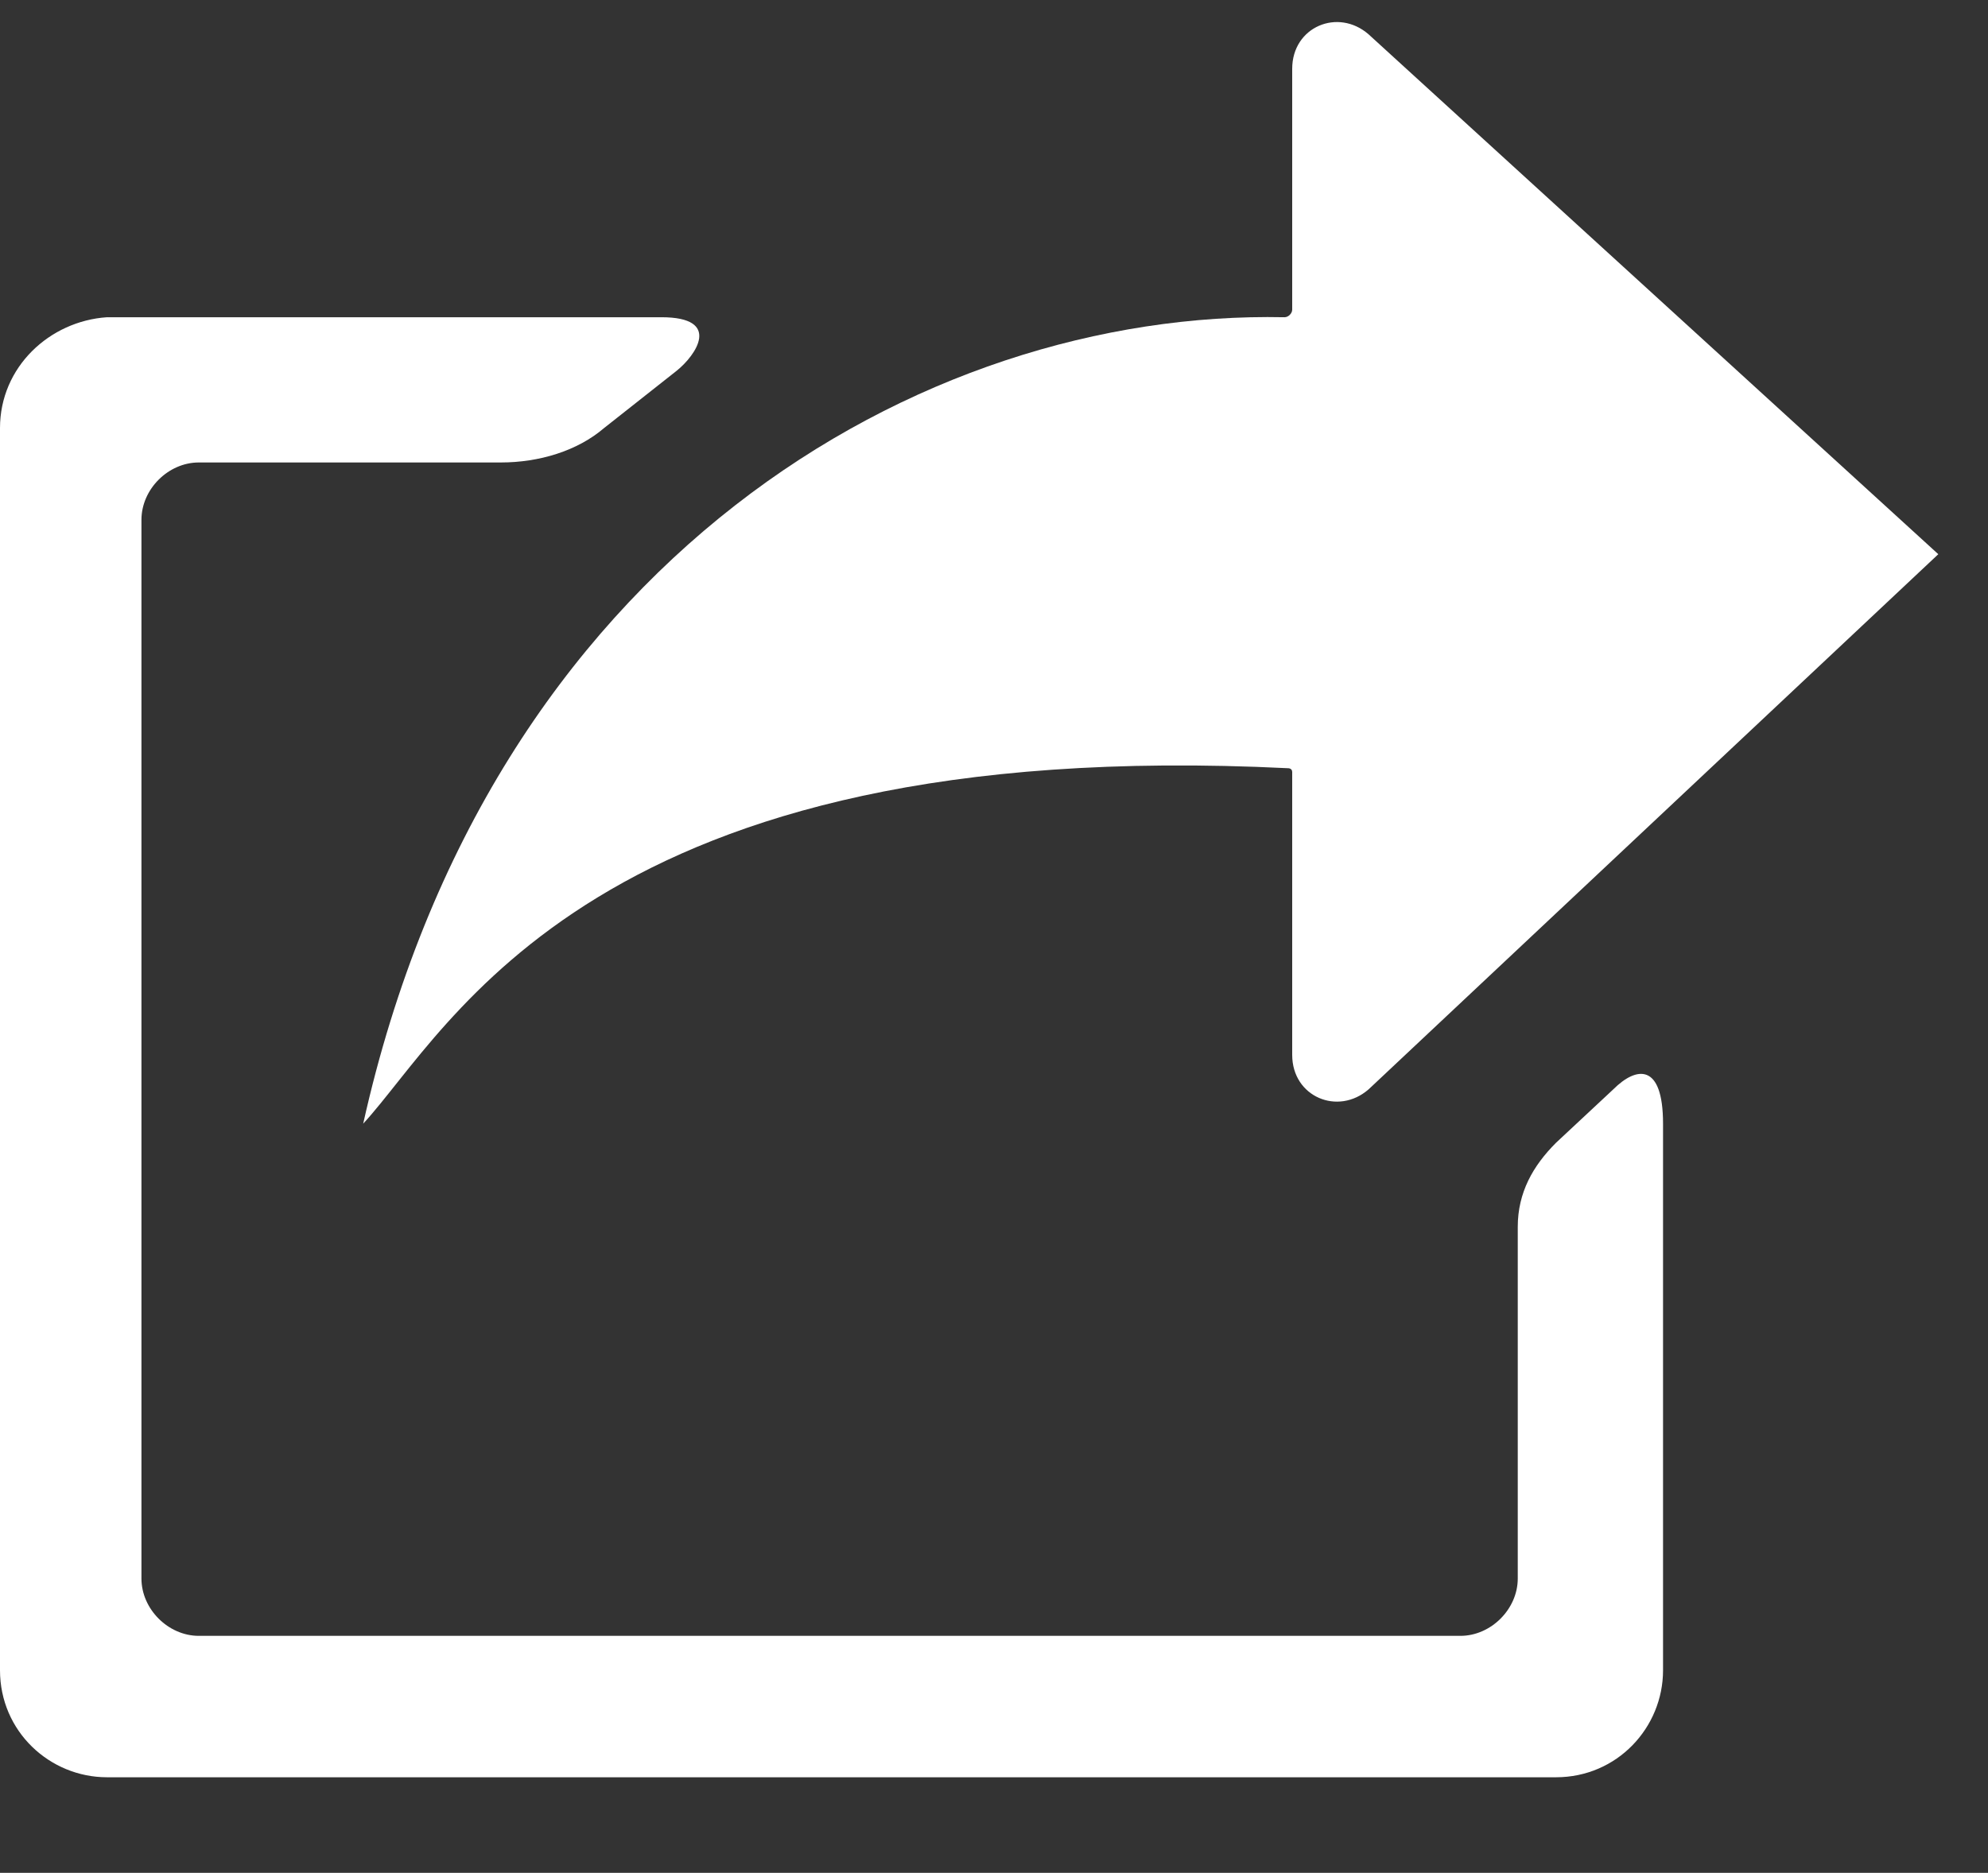 <?xml version="1.0" encoding="utf-8"?>
<!-- Generator: Adobe Illustrator 18.1.1, SVG Export Plug-In . SVG Version: 6.00 Build 0)  -->
<svg version="1.1" id="Layer_1" xmlns="http://www.w3.org/2000/svg" xmlns:xlink="http://www.w3.org/1999/xlink" x="0px" y="0px"
	 viewBox="0 0 52 49" enable-background="new 0 0 52 49" xml:space="preserve">
<rect x="0" y="0" width="52" height="49" fill="#333333" stroke="none"/>
<g>
	<path fill="#FFFFFF" d="M33.8,8.1l0-6.3c0-1.1,1.2-1.6,2-0.9l14.9,13.6L35.8,28.5c-0.8,0.7-2,0.2-2-0.9l0-7.4
		c0-0.1-0.1-0.1-0.1-0.1c-18.2-0.9-21.9,6.8-24.2,9.3C12.8,14.6,24.1,8.1,33.6,8.3C33.7,8.3,33.8,8.2,33.8,8.1z"/>
	<g>
		<path fill="#FFFFFF" d="M42.2,28.5l-1.5,1.4c-0.6,0.6-1,1.3-1,2.2v9.2c0,0.8-0.7,1.5-1.5,1.5h-33c-0.8,0-1.5-0.7-1.5-1.5V13.6
			c0-0.8,0.7-1.5,1.5-1.5h7.9c1,0,2-0.3,2.7-0.9l1.9-1.5c0.5-0.4,1.2-1.4-0.4-1.4H2.8C1.3,8.4,0,9.6,0,11.2v32.5
			c0,1.6,1.3,2.8,2.8,2.8h37.9c1.6,0,2.8-1.3,2.8-2.8V29.4C43.5,27.8,42.8,27.9,42.2,28.5z"/>
	</g>
</g>
</svg>
